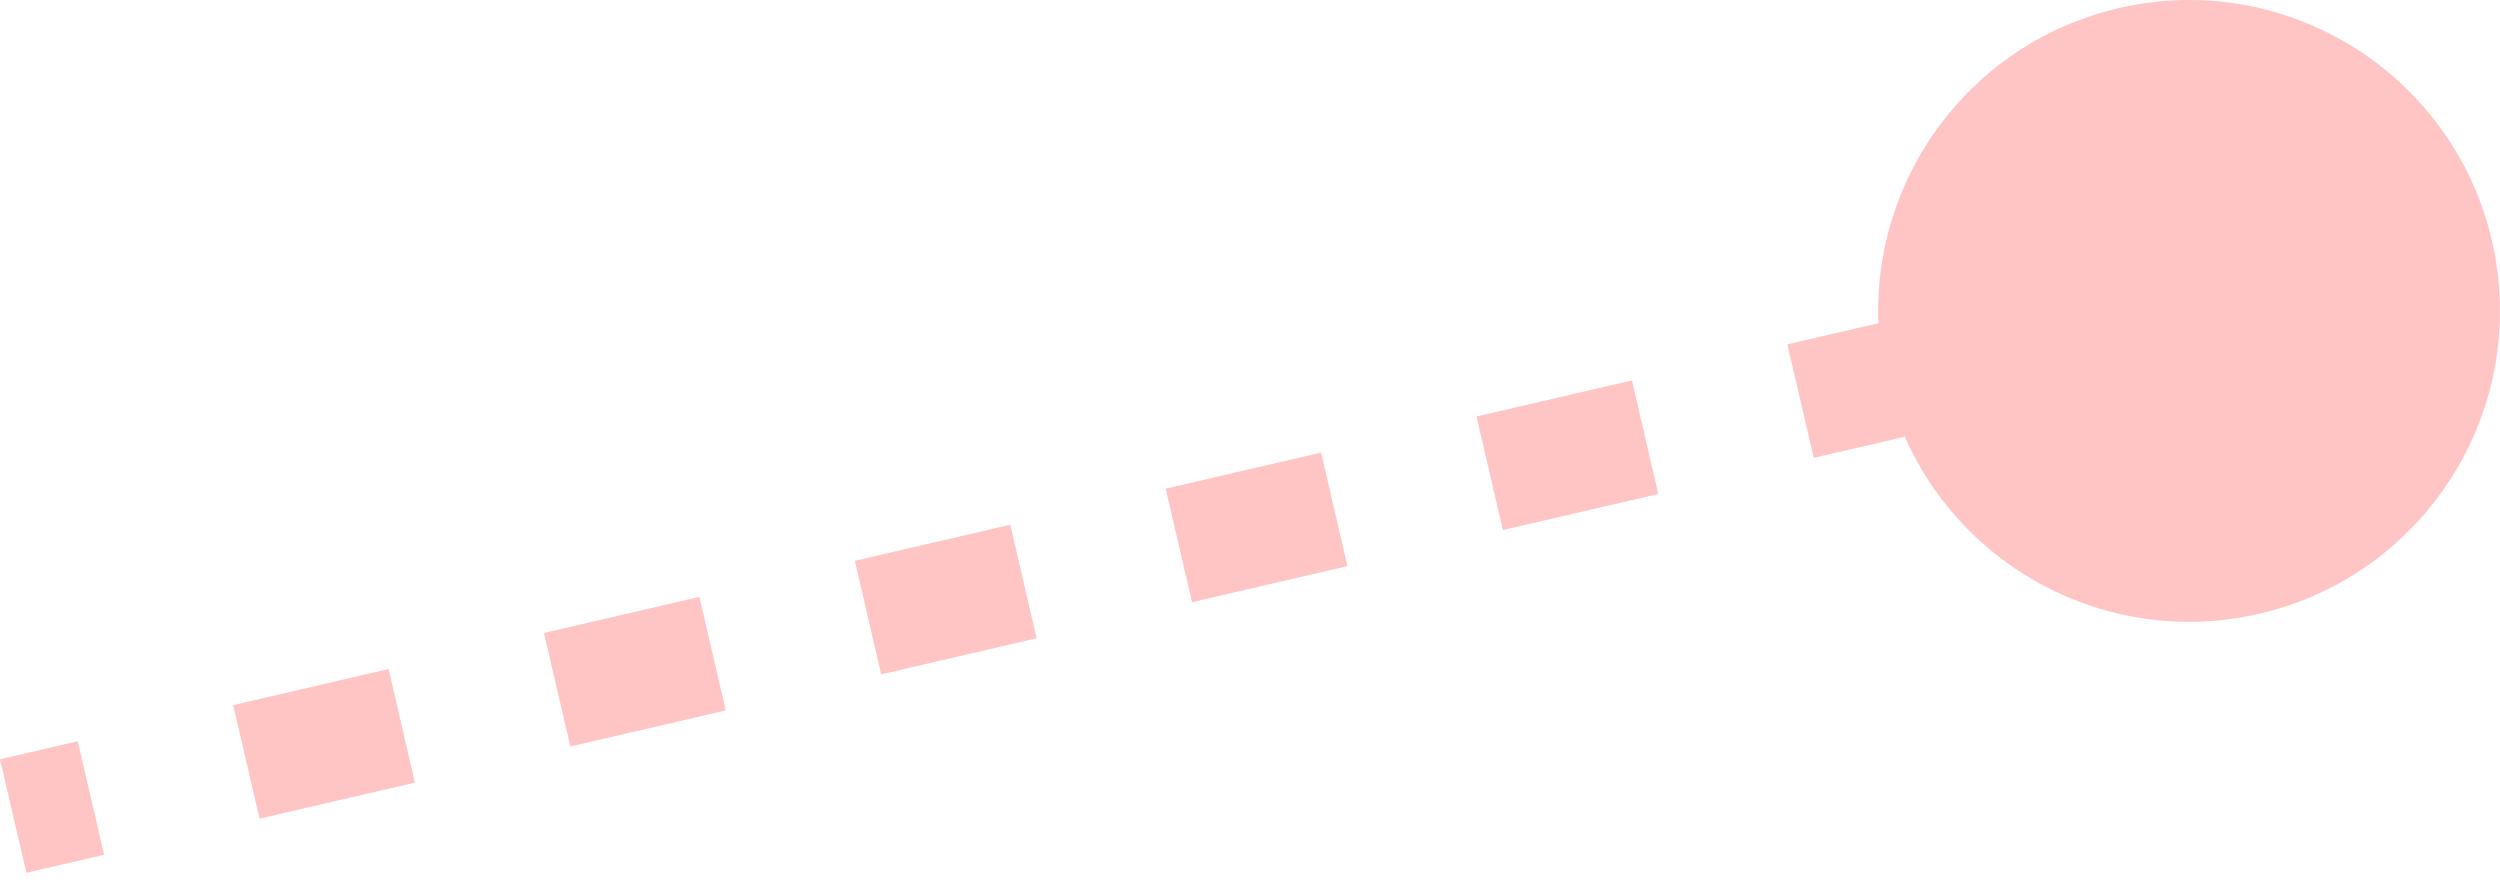 <svg width="65" height="23" viewBox="0 0 65 23" fill="none" xmlns="http://www.w3.org/2000/svg">
<path d="M49.044 9.911C50.053 14.259 54.396 16.965 58.744 15.956C63.092 14.947 65.798 10.604 64.789 6.256C63.779 1.908 59.437 -0.798 55.089 0.211C50.741 1.22 48.034 5.563 49.044 9.911ZM0.343 21.217L0.686 22.693L2.706 22.224L2.364 20.747L2.021 19.271L0.001 19.741L0.343 21.217ZM6.405 19.809L6.747 21.285L10.788 20.348L10.446 18.871L10.103 17.395L6.062 18.333L6.405 19.809ZM14.486 17.933L14.829 19.409L18.87 18.471L18.527 16.995L18.185 15.519L14.144 16.457L14.486 17.933ZM22.568 16.057L22.911 17.533L26.952 16.595L26.609 15.119L26.267 13.643L22.226 14.581L22.568 16.057ZM30.65 14.181L30.993 15.657L35.034 14.719L34.691 13.243L34.349 11.767L30.308 12.705L30.65 14.181ZM38.732 12.305L39.075 13.781L43.116 12.843L42.773 11.367L42.43 9.891L38.389 10.829L38.732 12.305ZM46.814 10.429L47.157 11.905L51.197 10.967L50.855 9.491L50.512 8.015L46.471 8.953L46.814 10.429ZM54.896 8.553L55.238 10.029L57.259 9.56L56.916 8.084L56.574 6.607L54.553 7.077L54.896 8.553ZM49.044 9.911C50.053 14.259 54.396 16.965 58.744 15.956C63.092 14.947 65.798 10.604 64.789 6.256C63.779 1.908 59.437 -0.798 55.089 0.211C50.741 1.22 48.034 5.563 49.044 9.911ZM0.343 21.217L0.686 22.693L2.706 22.224L2.364 20.747L2.021 19.271L0.001 19.741L0.343 21.217ZM6.405 19.809L6.747 21.285L10.788 20.348L10.446 18.871L10.103 17.395L6.062 18.333L6.405 19.809ZM14.486 17.933L14.829 19.409L18.87 18.471L18.527 16.995L18.185 15.519L14.144 16.457L14.486 17.933ZM22.568 16.057L22.911 17.533L26.952 16.595L26.609 15.119L26.267 13.643L22.226 14.581L22.568 16.057ZM30.65 14.181L30.993 15.657L35.034 14.719L34.691 13.243L34.349 11.767L30.308 12.705L30.65 14.181ZM38.732 12.305L39.075 13.781L43.116 12.843L42.773 11.367L42.43 9.891L38.389 10.829L38.732 12.305ZM46.814 10.429L47.157 11.905L51.197 10.967L50.855 9.491L50.512 8.015L46.471 8.953L46.814 10.429ZM54.896 8.553L55.238 10.029L57.259 9.56L56.916 8.084L56.574 6.607L54.553 7.077L54.896 8.553Z" fill="#FFC5C5"/>
</svg>
